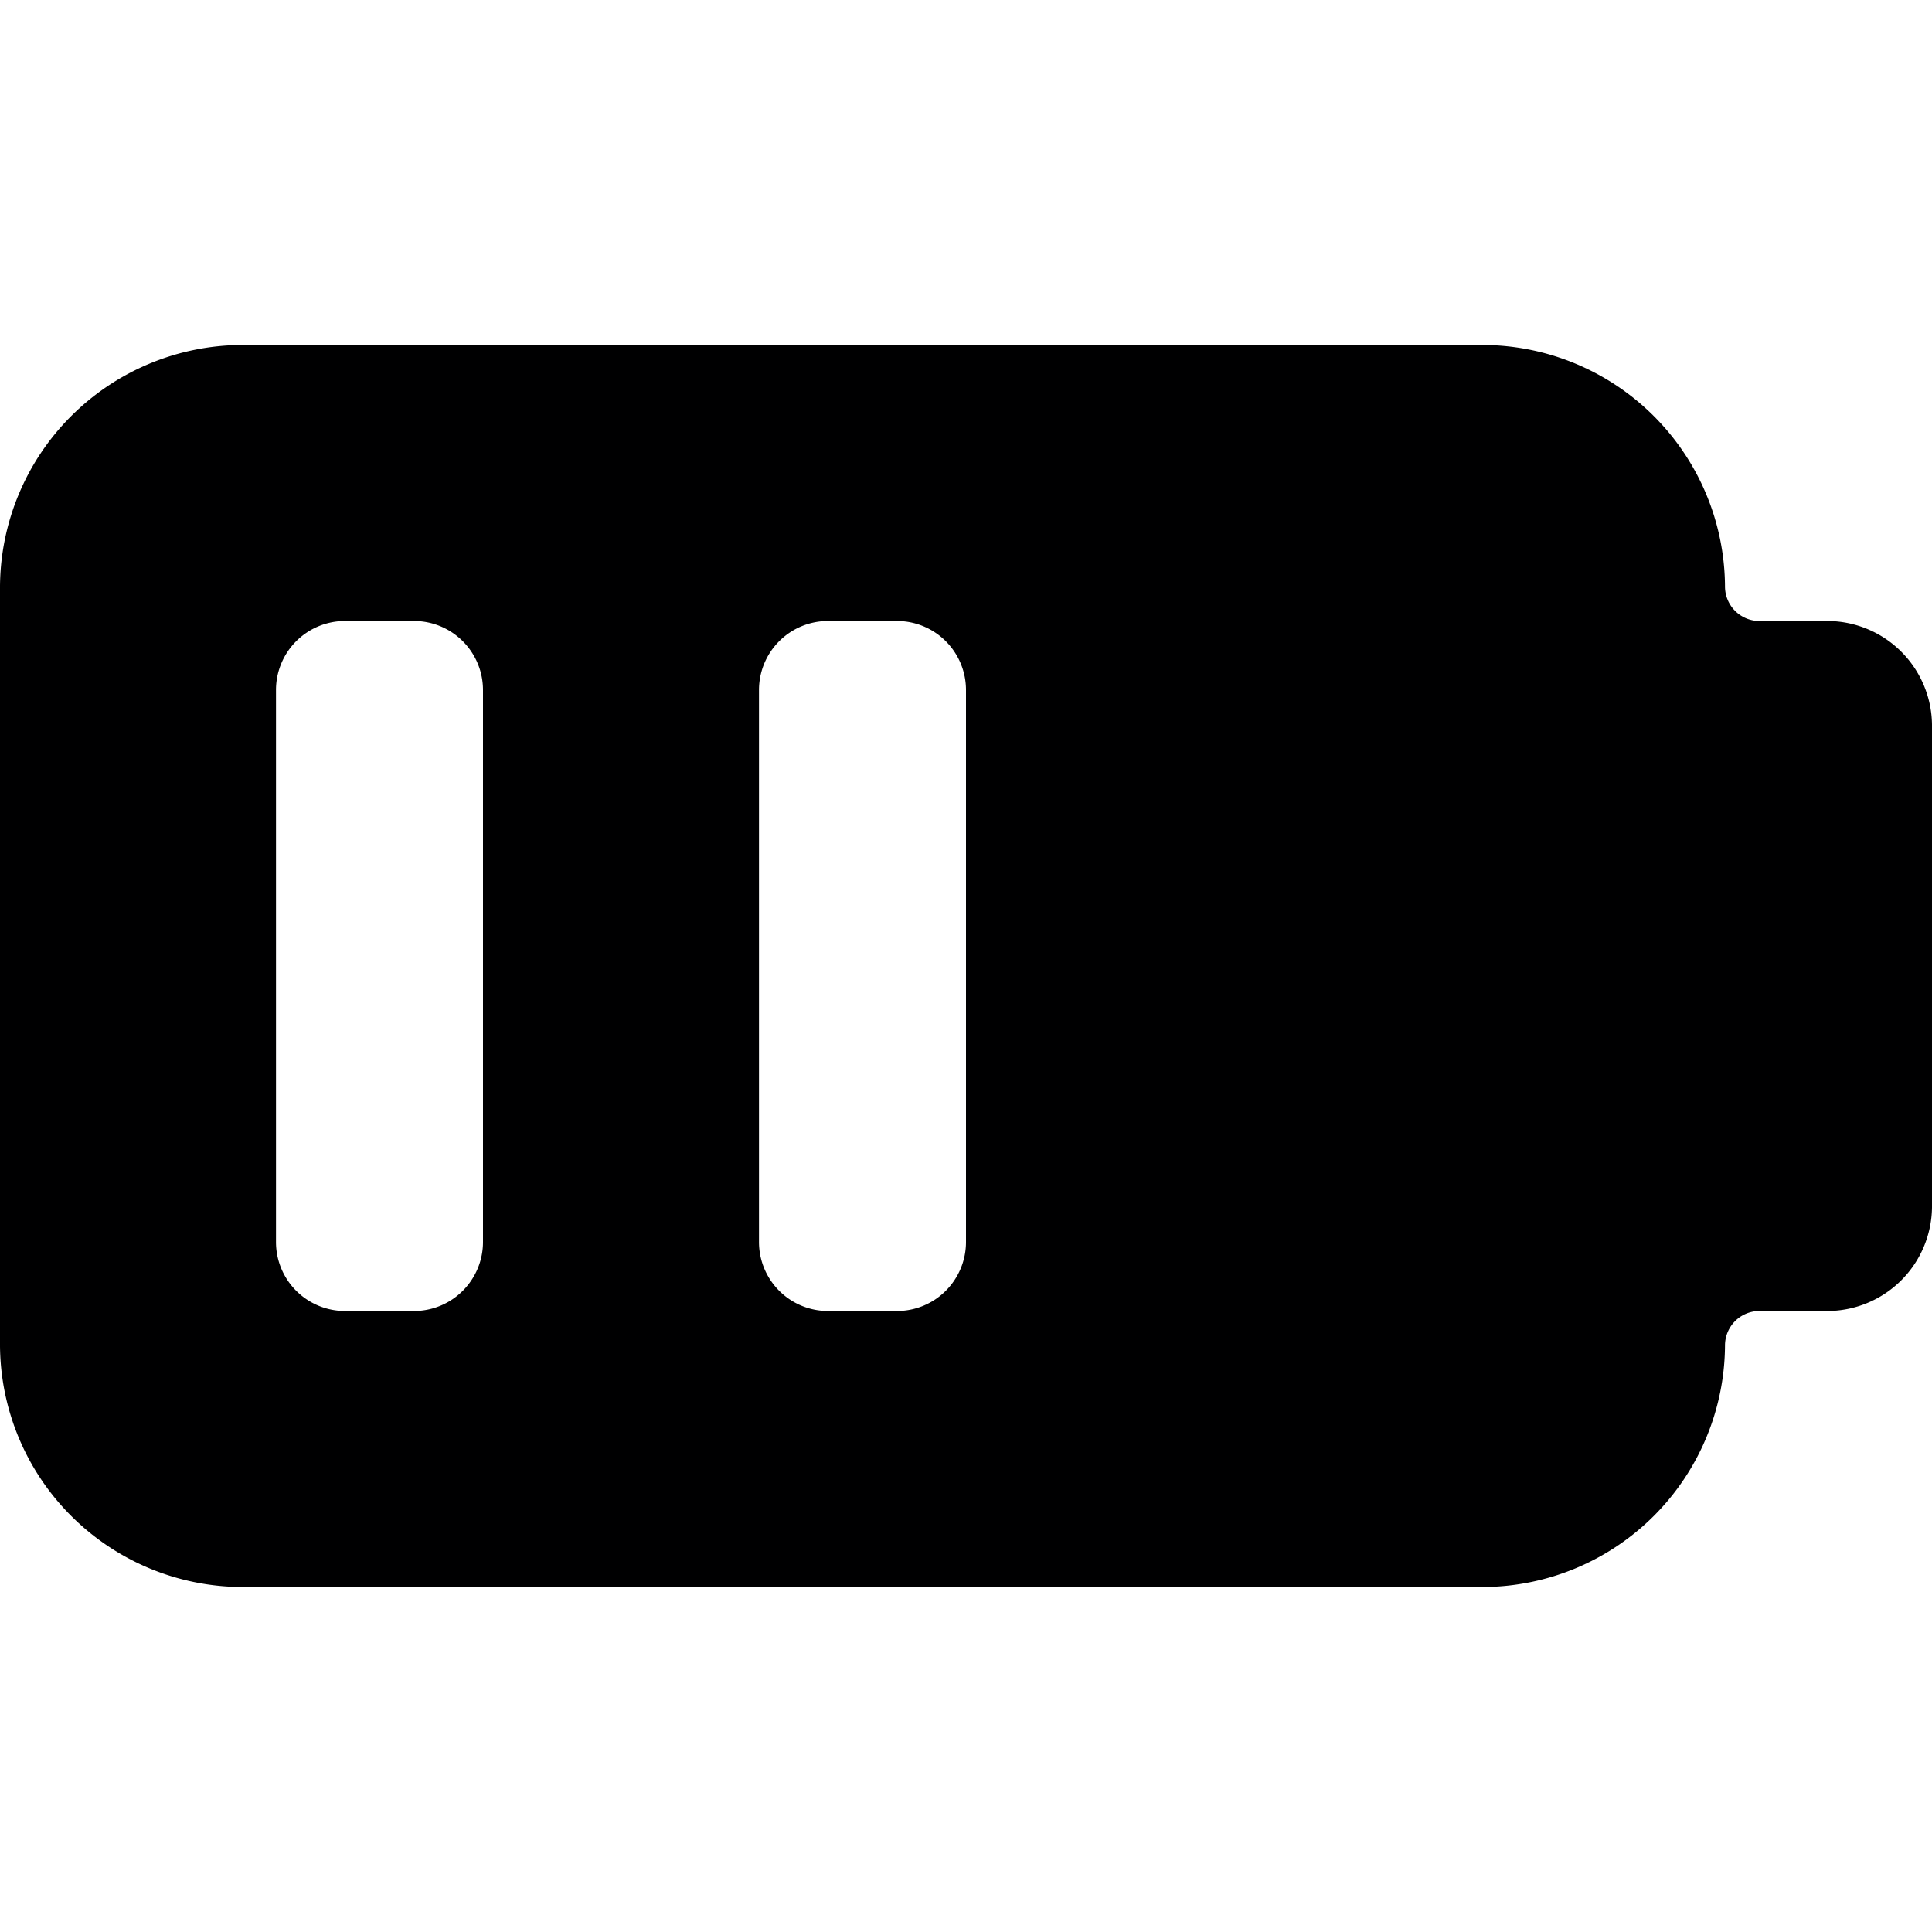 <svg xmlns="http://www.w3.org/2000/svg" viewBox="0 0 14 14">
  <path d="M14,5.25a.76.76,0,0,0-.75-.75h-.5a.25.25,0,0,1-.25-.25A1.76,1.76,0,0,0,10.75,2.5h-9A1.76,1.76,0,0,0,0,4.25v5.5A1.76,1.76,0,0,0,1.75,11.5h9A1.76,1.76,0,0,0,12.5,9.75a.25.25,0,0,1,.25-.25h.5A.76.76,0,0,0,14,8.75ZM3.5,9a.5.5,0,0,1-.5.5H2.5A.5.5,0,0,1,2,9V5a.5.5,0,0,1,.5-.5H3a.5.5,0,0,1,.5.5ZM7,9a.5.5,0,0,1-.5.5H6A.5.5,0,0,1,5.5,9V5A.5.5,0,0,1,6,4.5h.5A.5.5,0,0,1,7,5Z" style="fill: #000001"/>
</svg>
